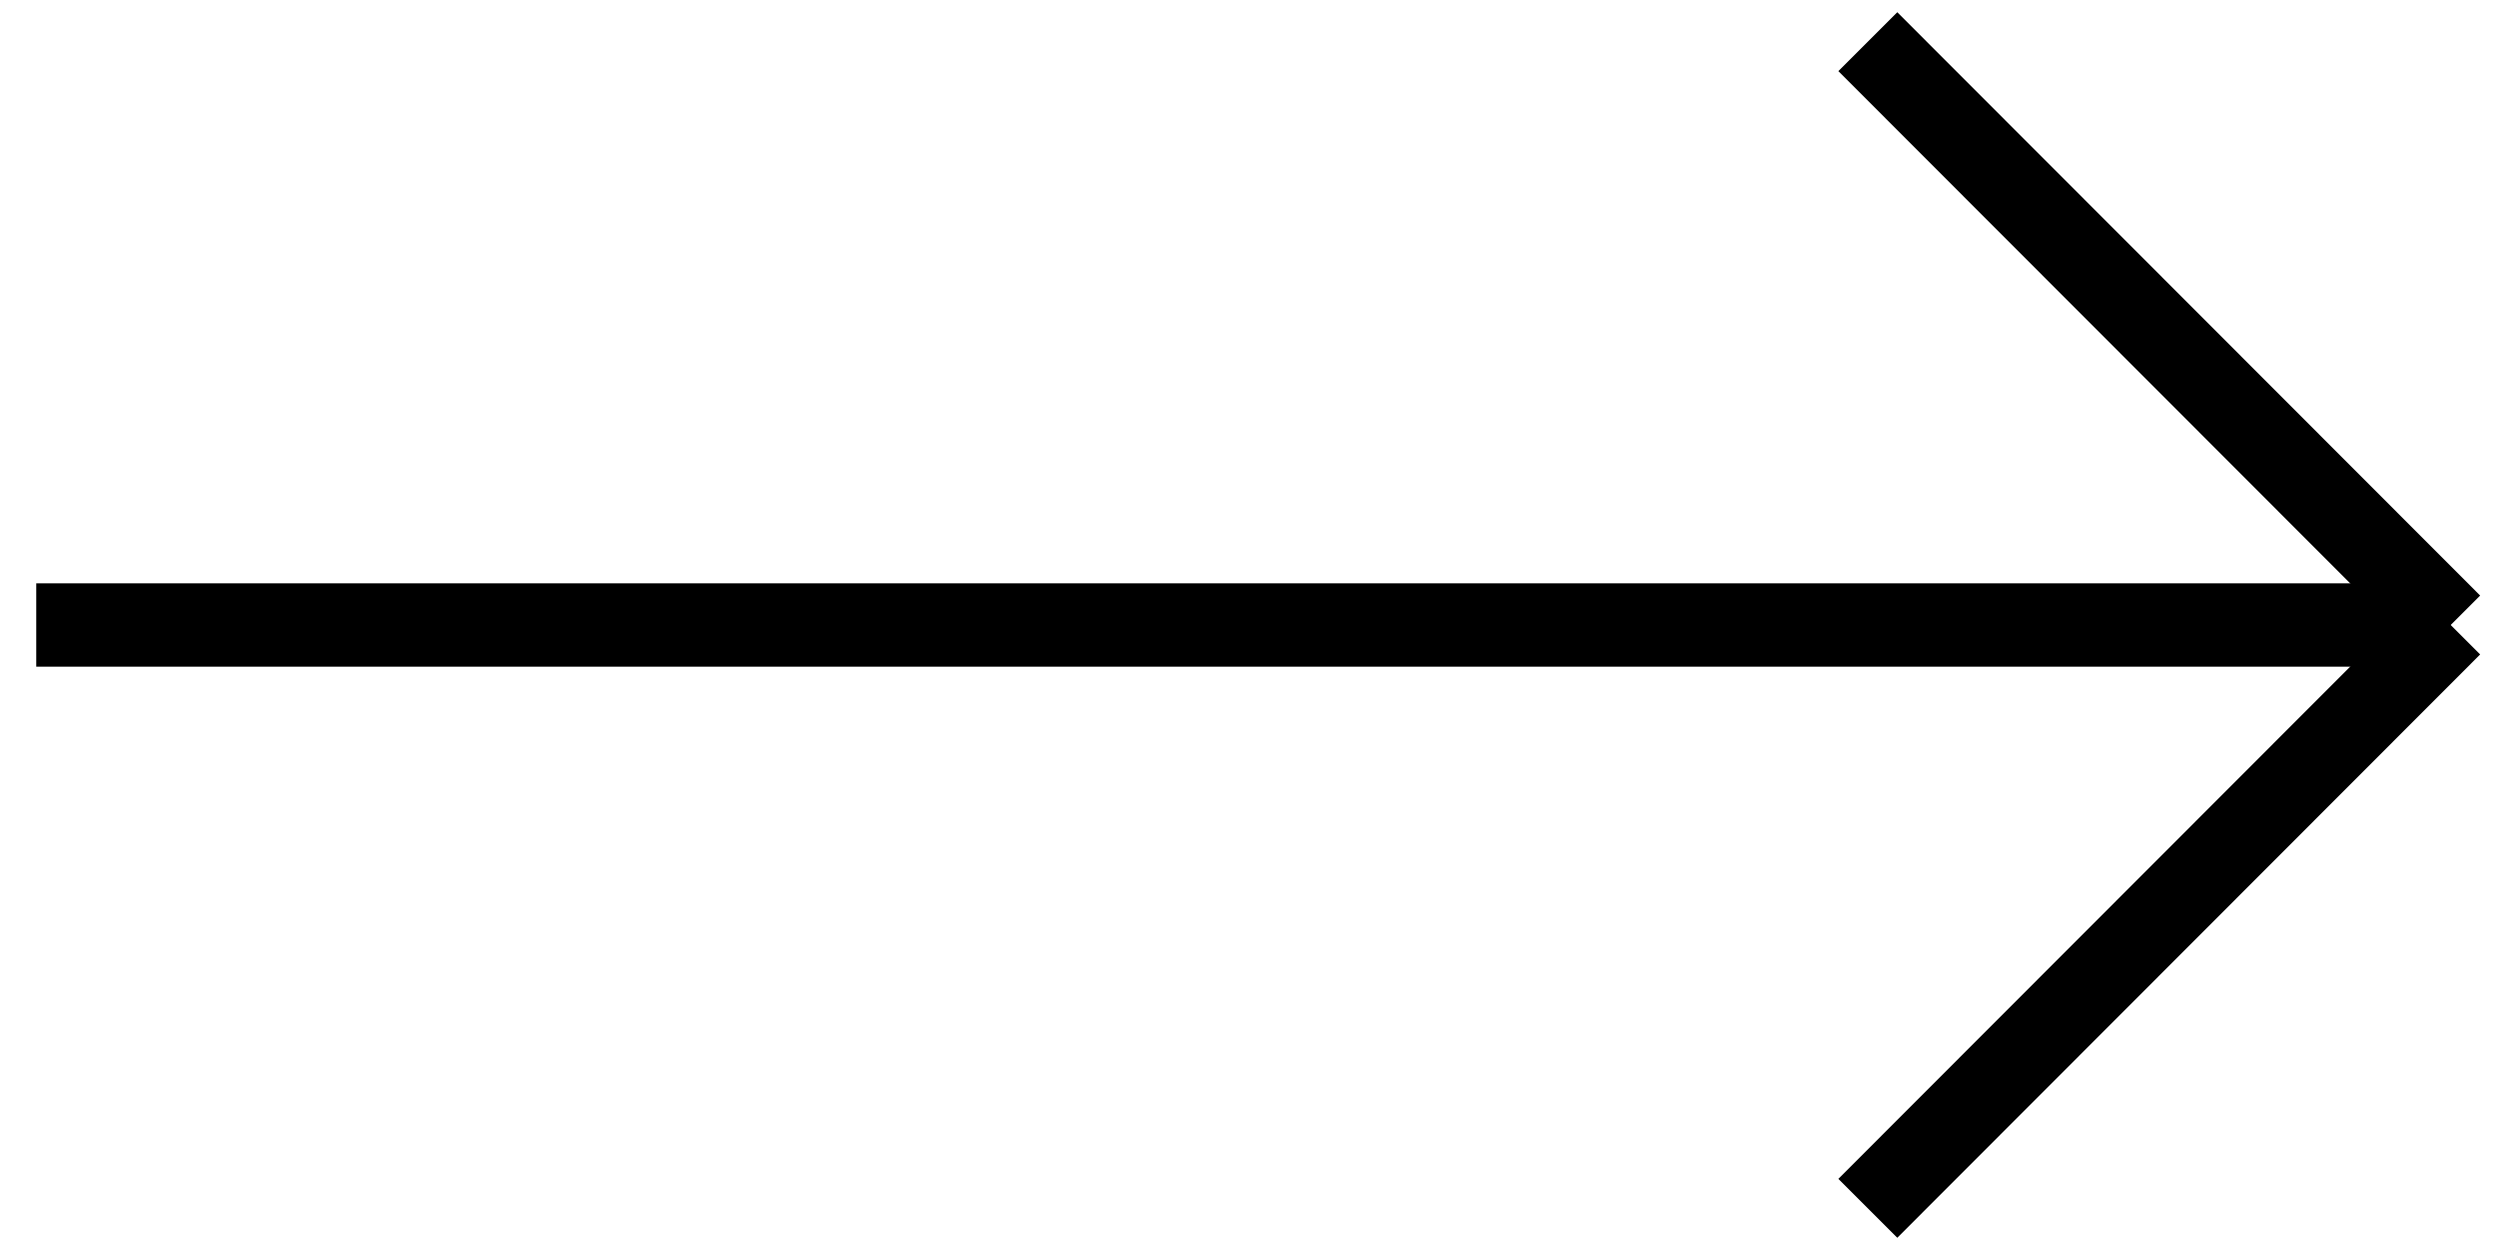<svg width="30" height="15" viewBox="0 0 30 15" fill="none" xmlns="http://www.w3.org/2000/svg">
<path d="M0.435 7.5H29.408" stroke="black"/>
<path d="M22.414 0.5L29.408 7.5" stroke="black"/>
<path d="M22.414 14.5L29.408 7.5" stroke="black"/>
</svg>
